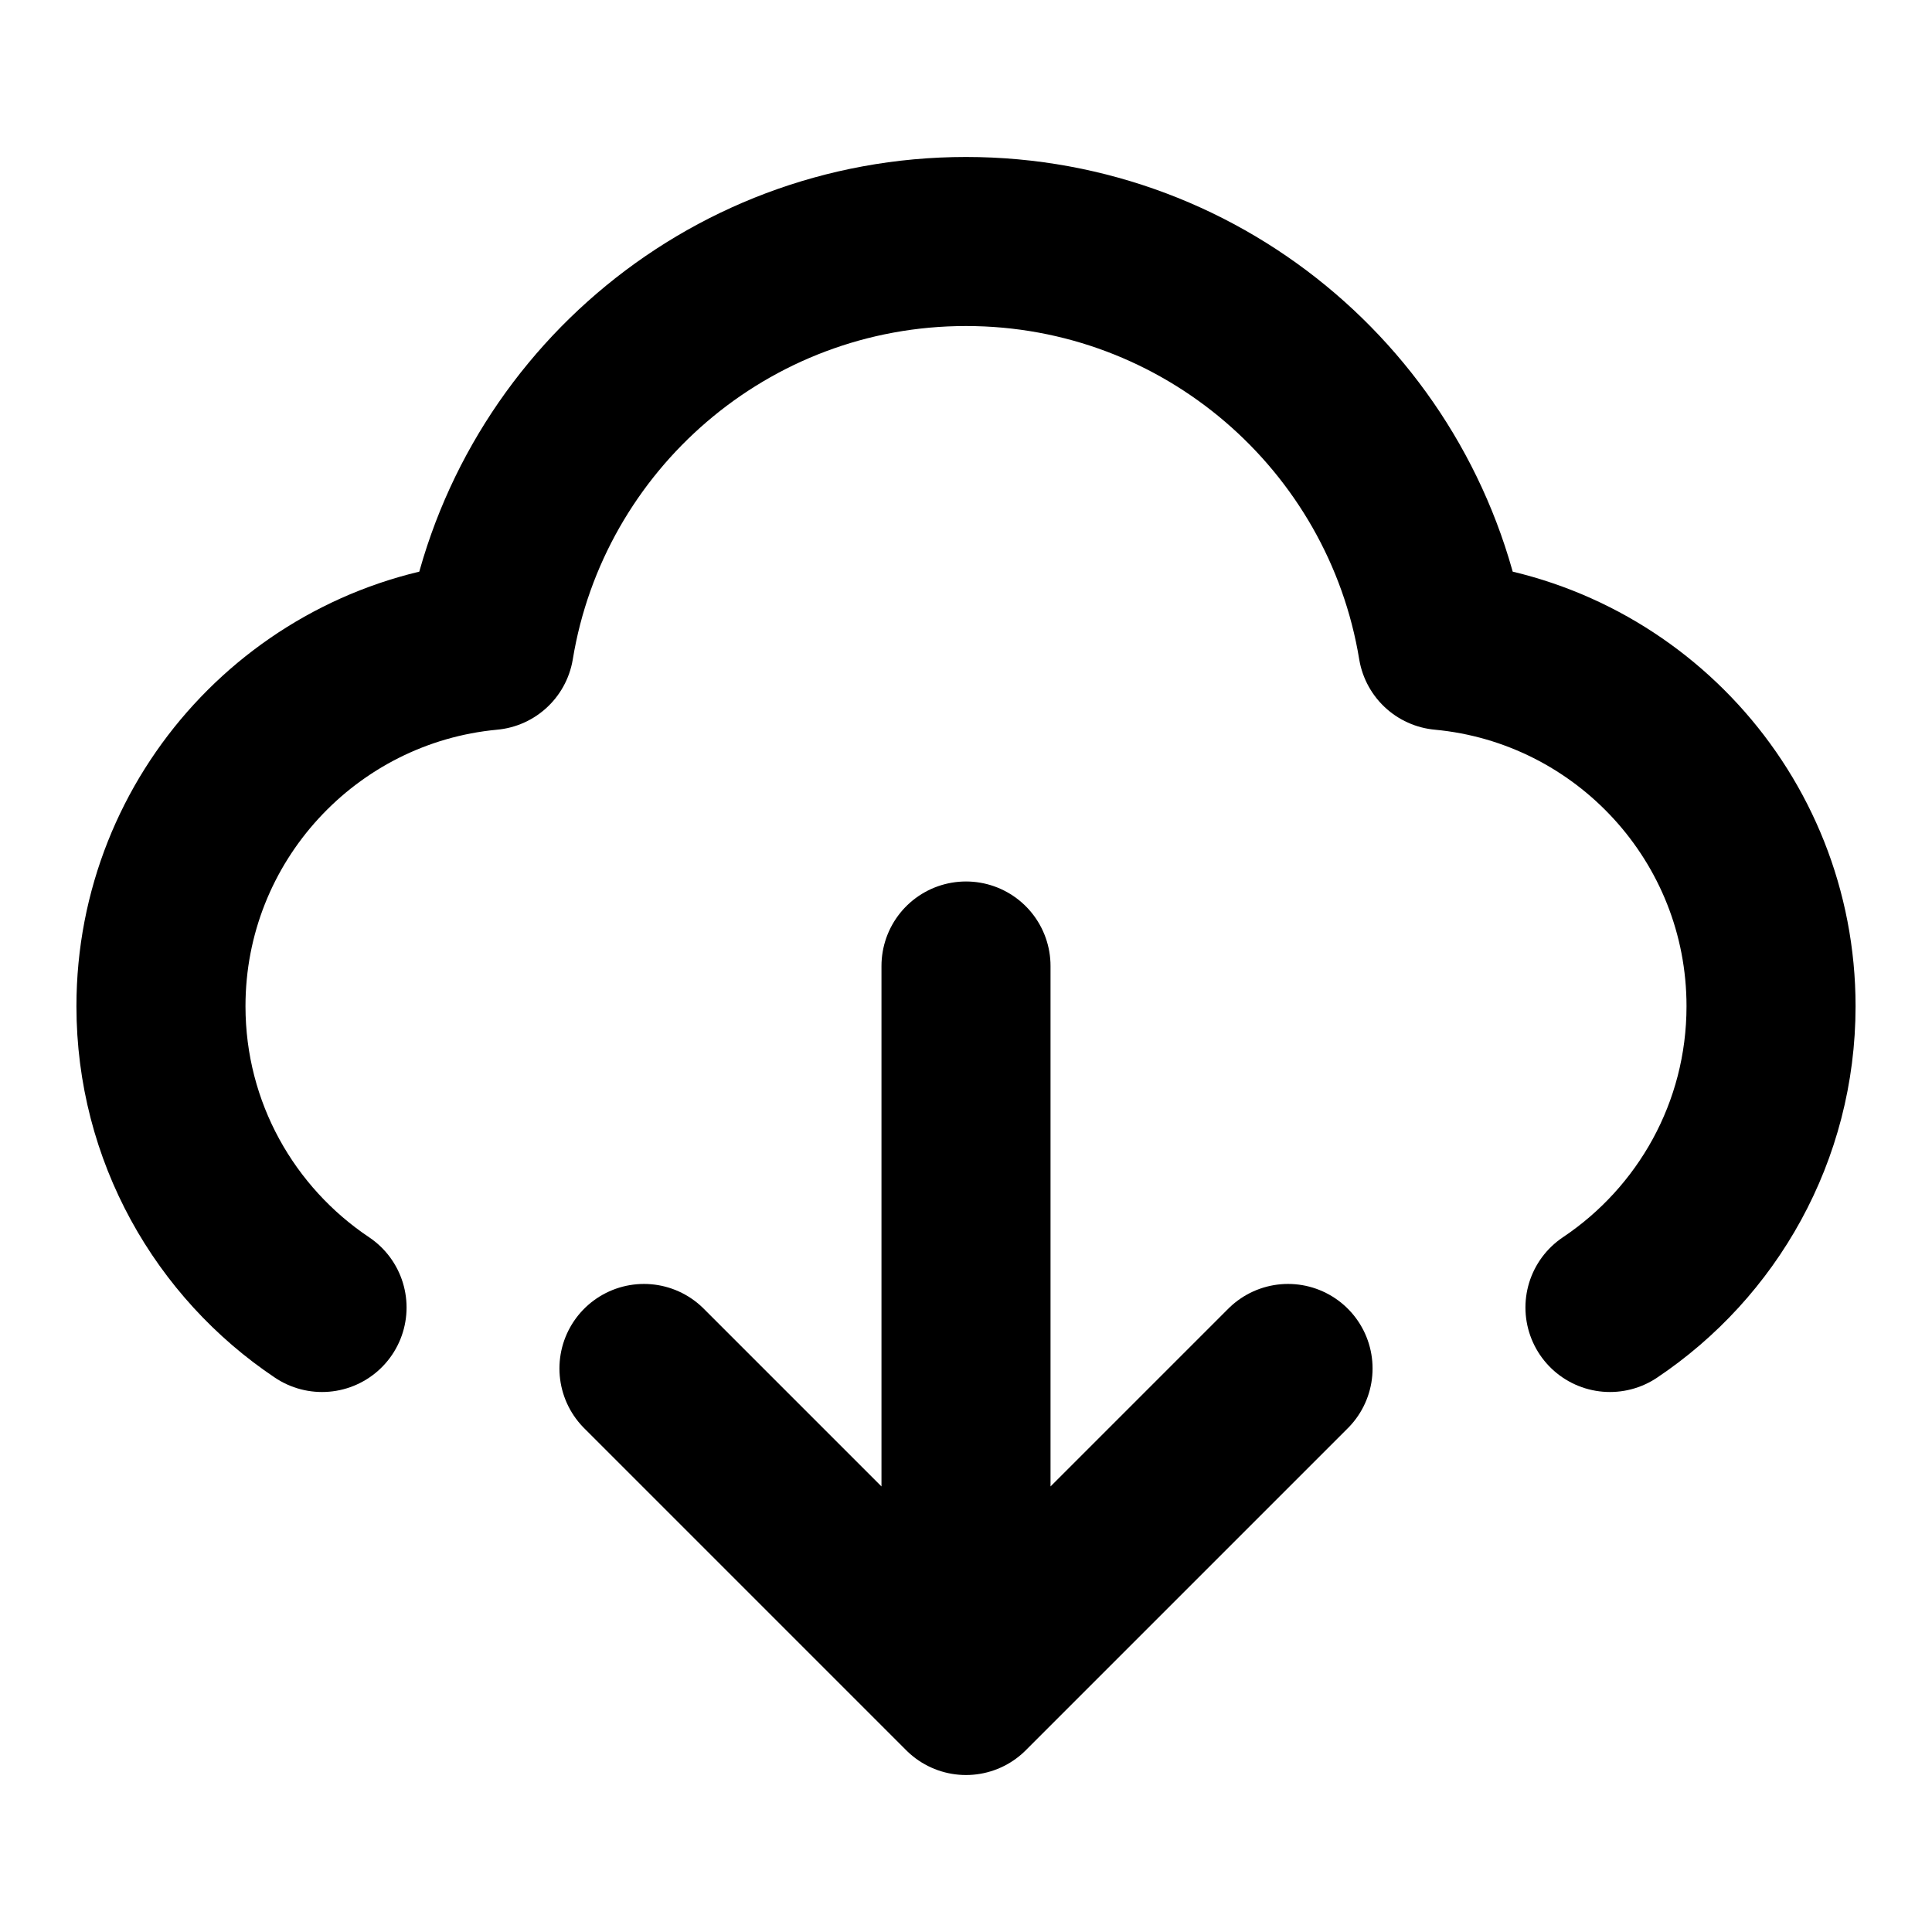 <svg width="16" height="16" viewBox="0 0 16 16" fill="none" xmlns="http://www.w3.org/2000/svg">
<path d="M2.667 10.828C1.863 10.29 1.333 9.373 1.333 8.333C1.333 6.771 2.528 5.488 4.053 5.346C4.365 3.448 6.013 2 8 2C9.986 2 11.635 3.448 11.947 5.346C13.472 5.488 14.667 6.771 14.667 8.333C14.667 9.373 14.137 10.29 13.333 10.828M5.333 11.333L8 14M8 14L10.667 11.333M8 14V8" stroke="currentColor" stroke-width="1.4" stroke-linecap="round" stroke-linejoin="round"/>
</svg>
